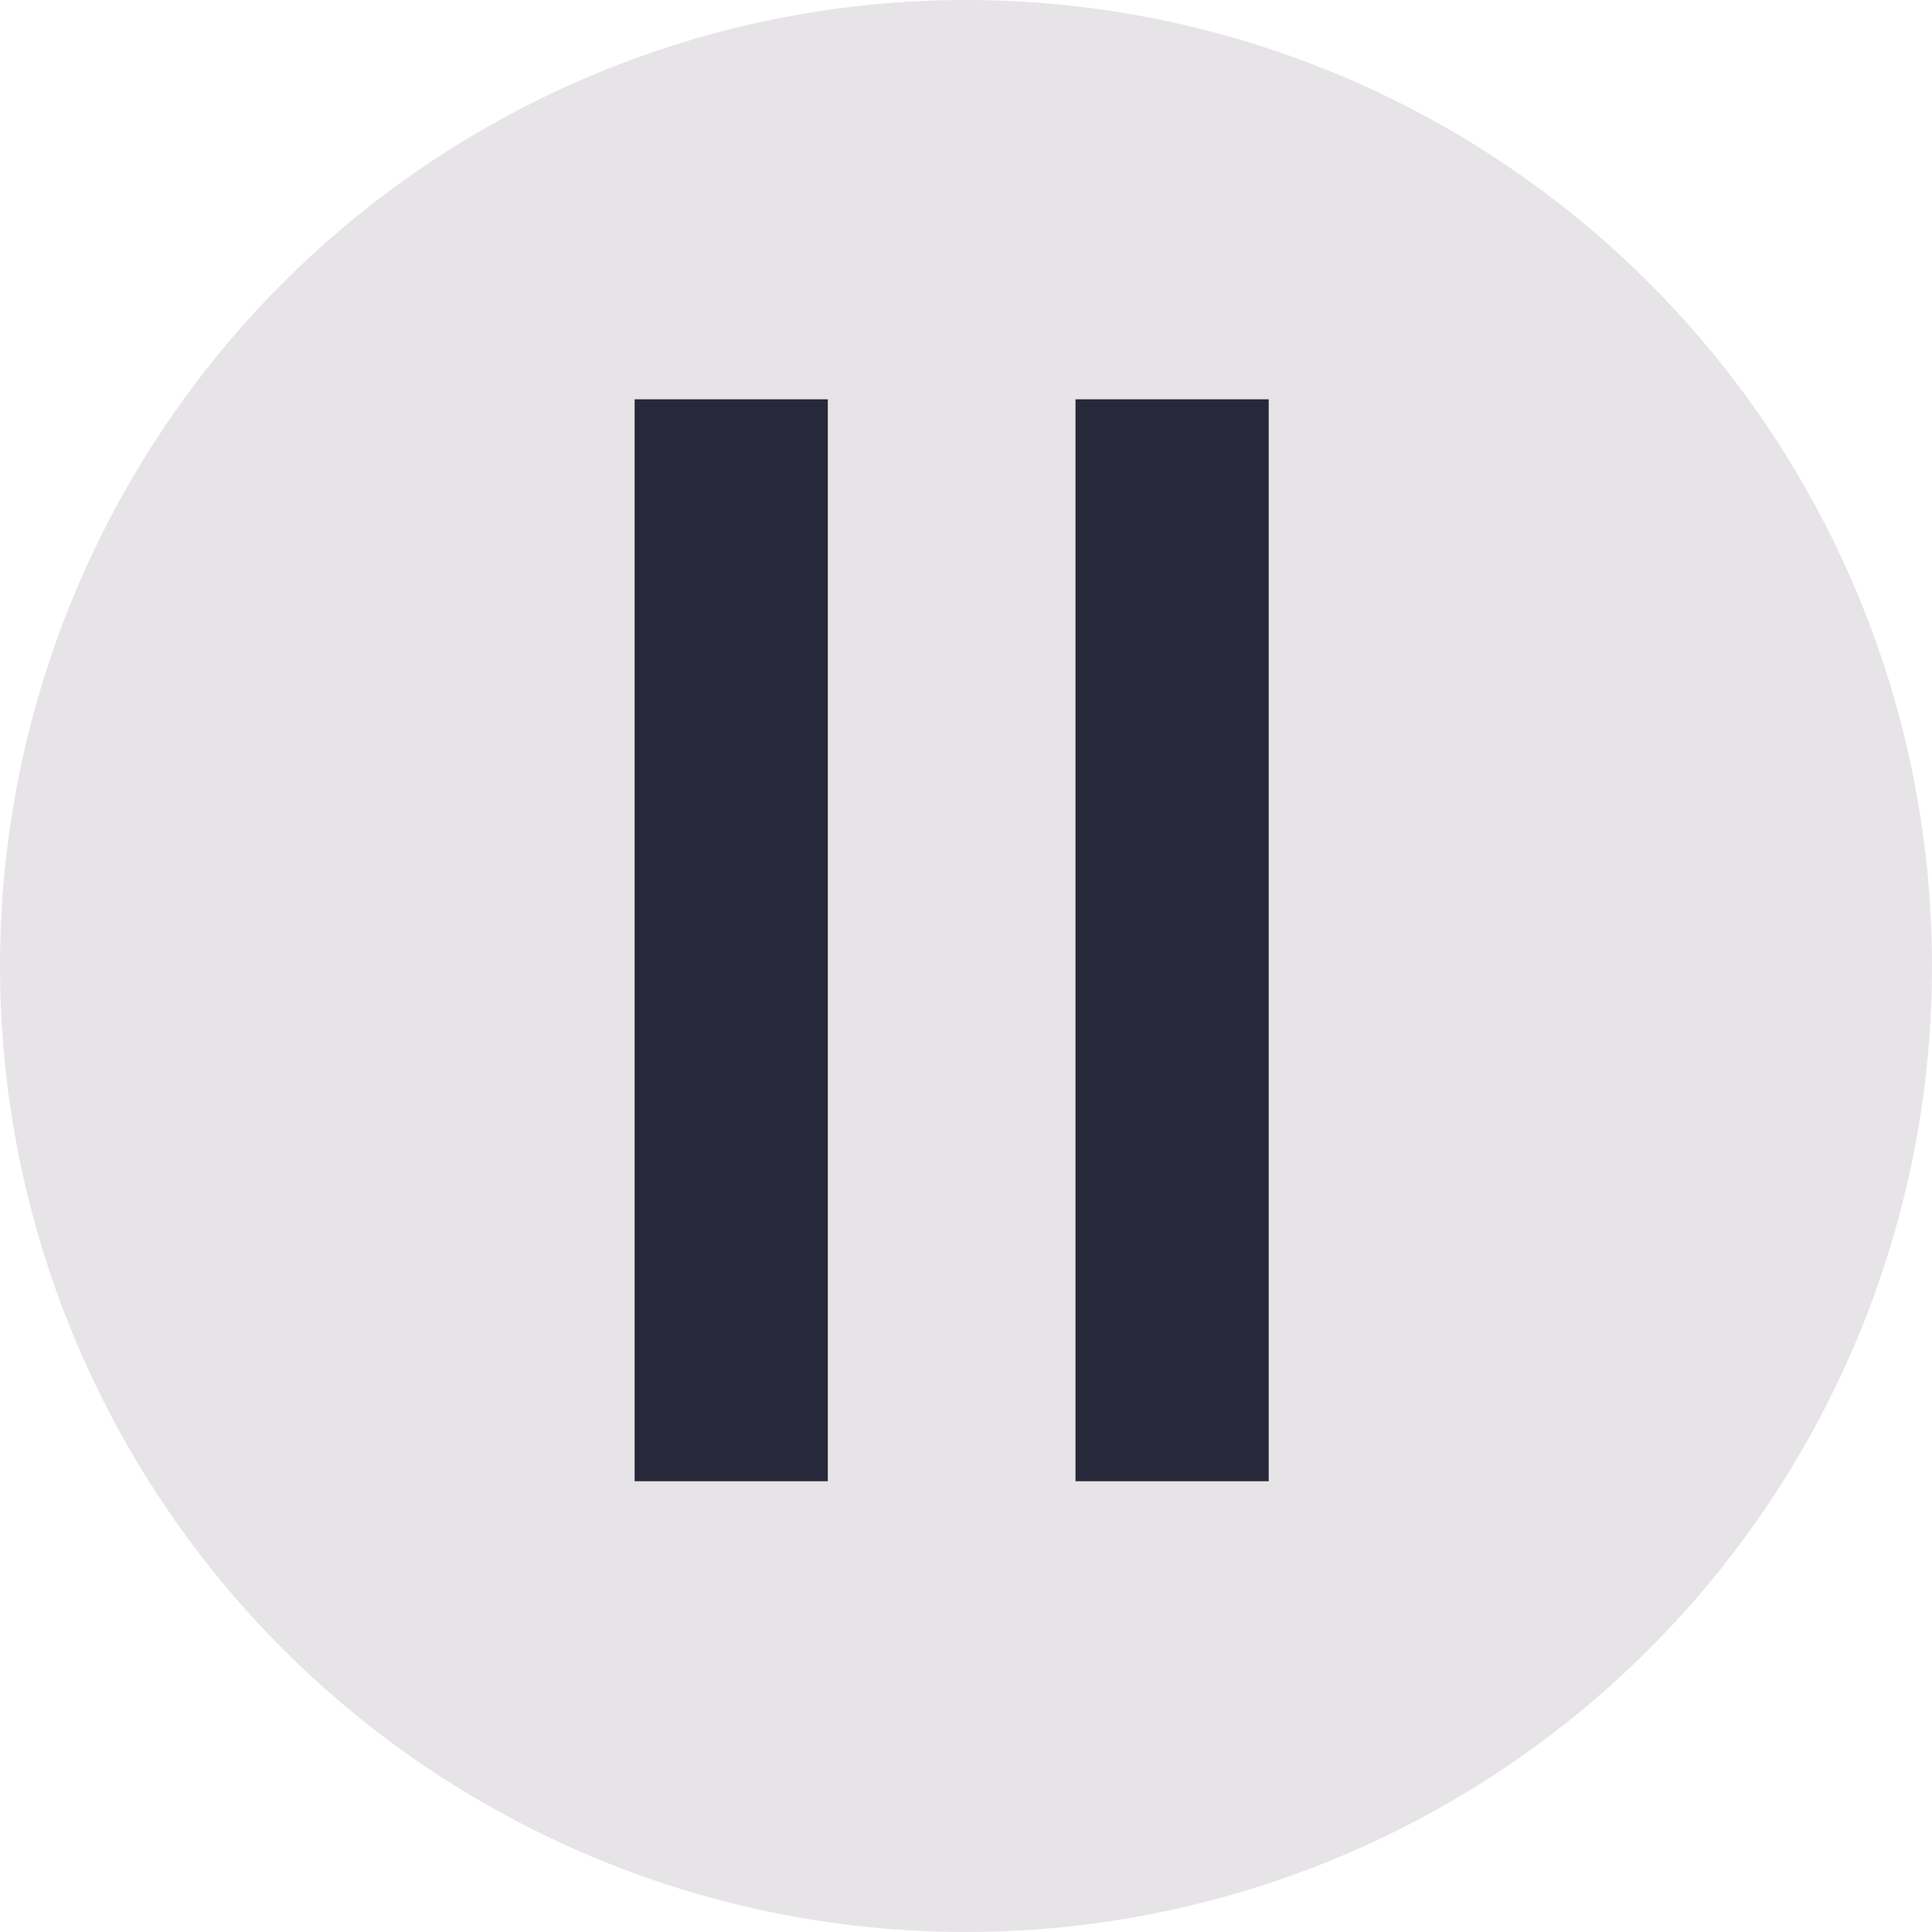 <svg id="btn-pause" xmlns="http://www.w3.org/2000/svg" width="25" height="25" viewBox="0 0 25 25">
  <path id="Trazado_5" data-name="Trazado 5" d="M12.5,0A12.5,12.5,0,1,1,0,12.5,12.5,12.5,0,0,1,12.5,0Z" fill="#e7e4e7"/>
  <line id="Línea_19" data-name="Línea 19" y2="14" transform="translate(9.462 5.167)" fill="none" stroke="#272839" stroke-width="2.5"/>
  <line id="Línea_20" data-name="Línea 20" y2="14" transform="translate(15.167 5.167)" fill="none" stroke="#272839" stroke-width="2.5"/>
</svg>
